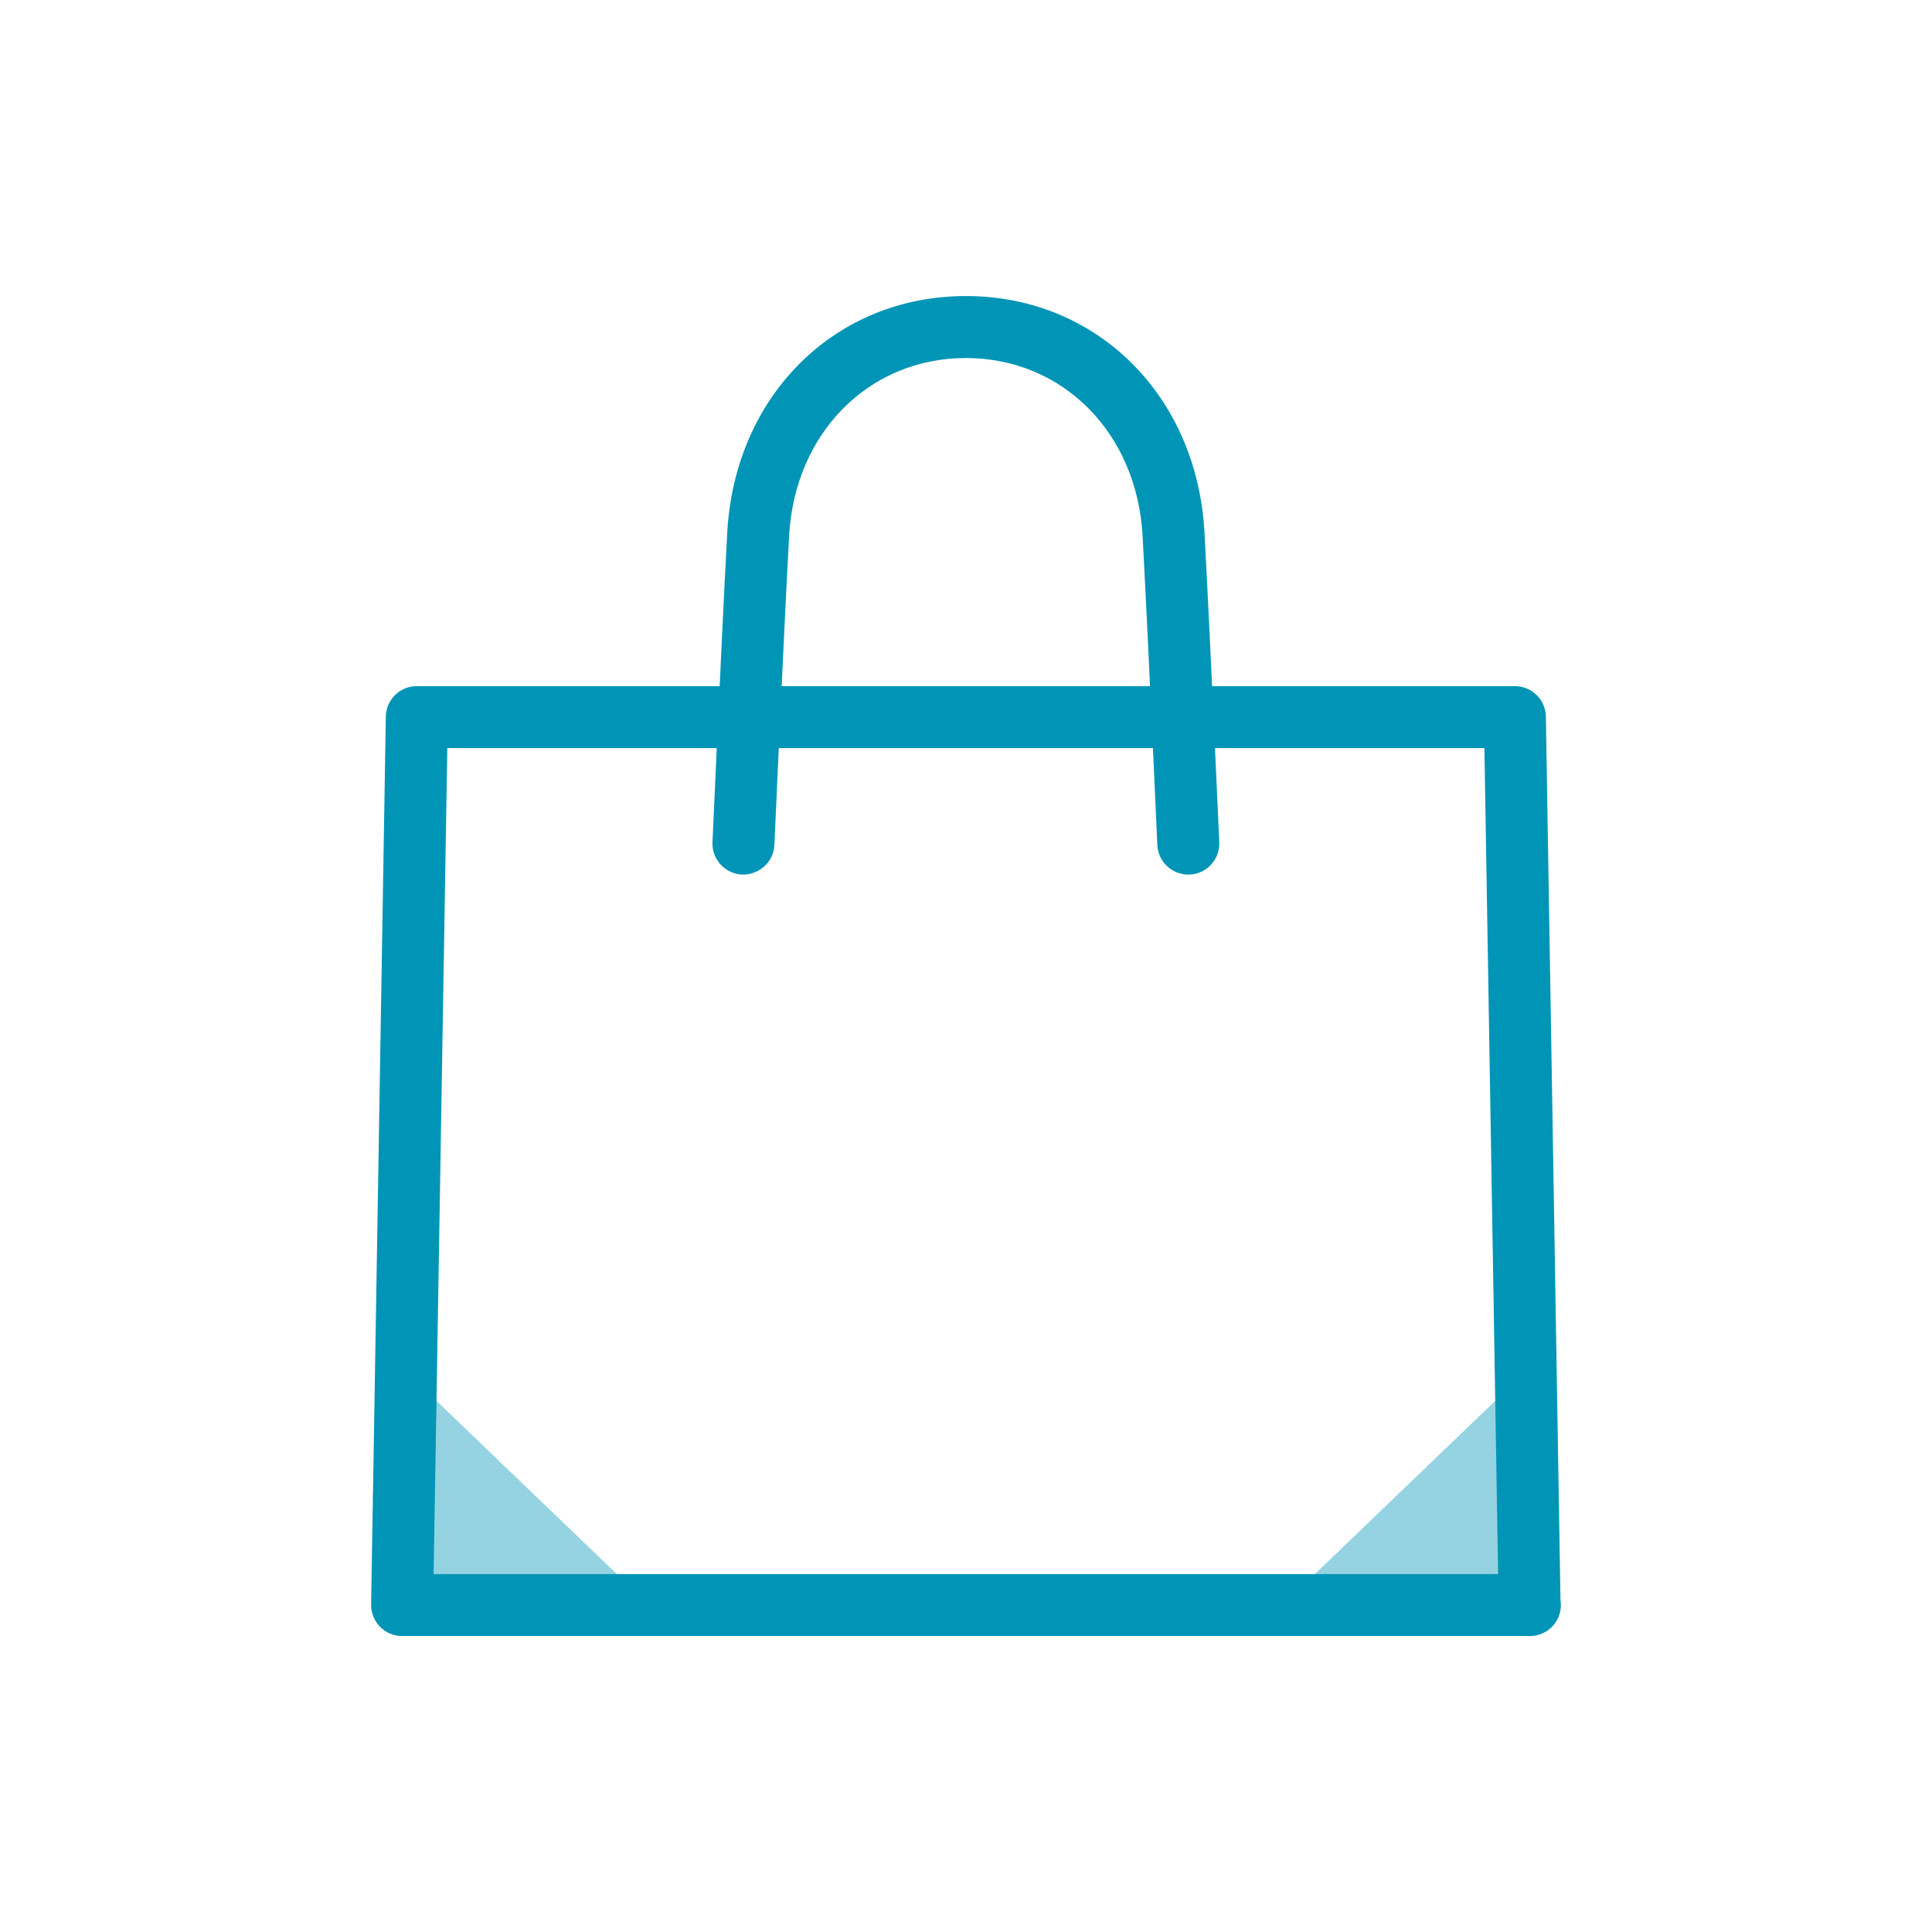<?xml version="1.0" encoding="utf-8"?>
<!-- Generator: Adobe Illustrator 16.0.0, SVG Export Plug-In . SVG Version: 6.00 Build 0)  -->
<!DOCTYPE svg PUBLIC "-//W3C//DTD SVG 1.1//EN" "http://www.w3.org/Graphics/SVG/1.1/DTD/svg11.dtd">
<svg version="1.1" id="shape" xmlns="http://www.w3.org/2000/svg" xmlns:xlink="http://www.w3.org/1999/xlink" x="0px" y="0px"
	 width="64px" height="64.002px" viewBox="0 0 64 64.002" enable-background="new 0 0 64 64.002" xml:space="preserve">
<g>
	<g>
		<polygon fill="#95D3E2" points="13.808,45.78 13.32,53.169 21.363,53.036 		"/>
	</g>
	<g>
		<polygon fill="#95D3E2" points="50.183,45.78 50.67,53.169 42.627,53.036 		"/>
	</g>
	<g>
		<path fill="#0095B6" d="M50.68,54.196c-0.002,0-0.006,0-0.01,0H13.32c-0.275,0-0.539-0.11-0.731-0.307s-0.299-0.461-0.295-0.736
			l0.487-29.414c0.009-0.561,0.466-1.01,1.027-1.01h36.375c0.561,0,1.017,0.45,1.026,1.01l0.484,29.267
			c0.009,0.053,0.013,0.107,0.013,0.163C51.707,53.736,51.248,54.196,50.68,54.196z M14.364,52.143h35.263l-0.454-27.36H14.818
			L14.364,52.143z"/>
	</g>
	<g>
		<path fill="#0095B6" d="M39.362,28.971c-0.546,0-1-0.431-1.024-0.981c-0.002-0.063-0.278-6.306-0.487-10.221
			c-0.181-3.424-2.644-5.909-5.856-5.909c-3.211,0-5.675,2.485-5.856,5.909c-0.208,3.916-0.484,10.159-0.486,10.222
			c-0.025,0.567-0.509,0.996-1.071,0.98c-0.566-0.025-1.005-0.505-0.98-1.071c0.003-0.063,0.279-6.315,0.488-10.24
			c0.241-4.55,3.566-7.853,7.906-7.853s7.666,3.303,7.906,7.854c0.208,3.924,0.485,10.177,0.488,10.239
			c0.024,0.566-0.414,1.046-0.98,1.071C39.393,28.971,39.378,28.971,39.362,28.971z"/>
	</g>
</g>
</svg>
